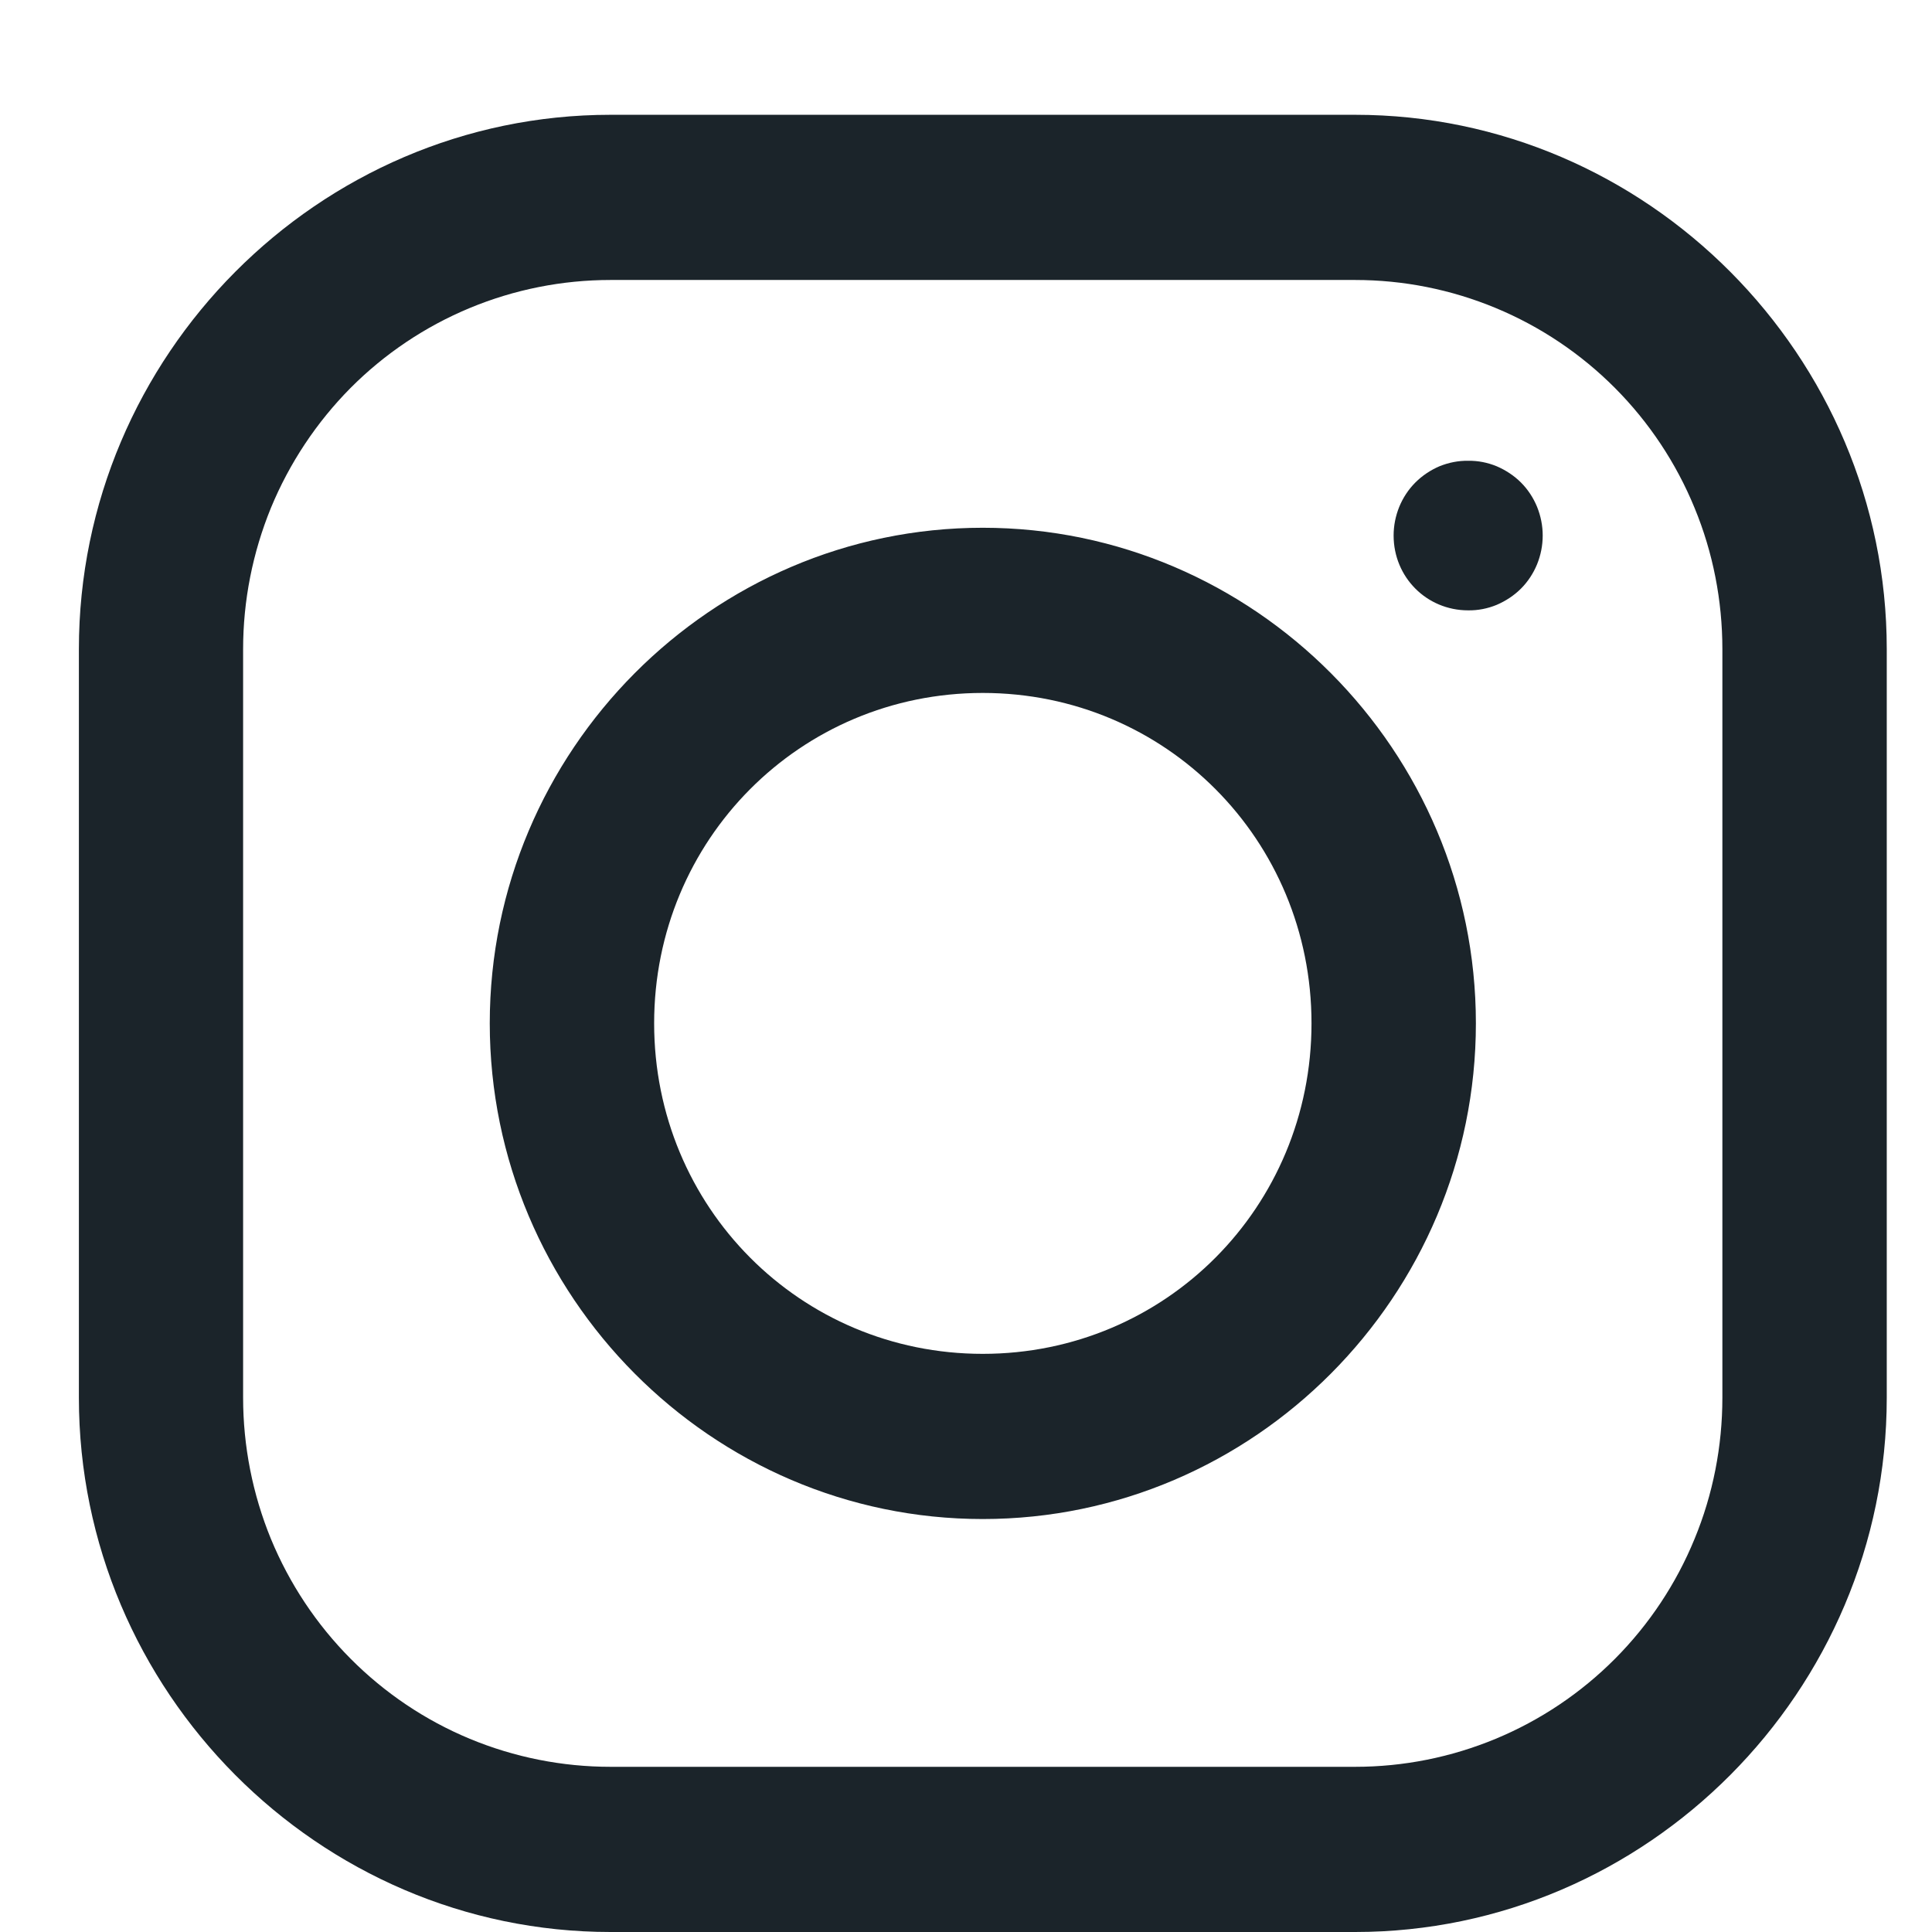 <svg width="12" height="12" viewBox="0 0 12 12" fill="none" xmlns="http://www.w3.org/2000/svg">
<path d="M3.792 0.713C1.979 0.713 0.49 2.208 0.49 4.032V8.681C0.49 10.503 1.977 12 3.792 12H8.417C10.229 12 11.719 10.505 11.719 8.681V4.032C11.719 2.21 10.231 0.713 8.417 0.713H3.792ZM3.792 1.739H8.417C8.717 1.739 9.013 1.798 9.29 1.913C9.567 2.028 9.819 2.197 10.031 2.41C10.243 2.623 10.411 2.876 10.525 3.154C10.64 3.432 10.698 3.731 10.698 4.032V8.681C10.698 8.982 10.64 9.281 10.525 9.559C10.411 9.837 10.243 10.09 10.031 10.303C9.819 10.516 9.567 10.685 9.29 10.8C9.013 10.915 8.717 10.974 8.417 10.974H3.792C3.492 10.974 3.195 10.915 2.918 10.8C2.641 10.685 2.39 10.516 2.178 10.303C1.966 10.09 1.798 9.837 1.683 9.559C1.569 9.281 1.51 8.982 1.51 8.681V4.032C1.51 3.731 1.569 3.433 1.683 3.154C1.798 2.876 1.966 2.623 2.177 2.41C2.389 2.197 2.641 2.028 2.918 1.913C3.195 1.798 3.492 1.739 3.792 1.739ZM9.119 2.862C9.058 2.861 8.998 2.873 8.941 2.896C8.885 2.92 8.834 2.954 8.791 2.997C8.748 3.04 8.714 3.092 8.691 3.148C8.668 3.205 8.656 3.265 8.656 3.326C8.656 3.585 8.861 3.791 9.119 3.791C9.18 3.792 9.24 3.78 9.296 3.757C9.352 3.733 9.404 3.699 9.447 3.656C9.49 3.613 9.524 3.561 9.547 3.505C9.57 3.448 9.582 3.388 9.582 3.326C9.582 3.265 9.57 3.205 9.547 3.148C9.524 3.092 9.49 3.04 9.447 2.997C9.404 2.954 9.352 2.92 9.296 2.896C9.24 2.873 9.18 2.861 9.119 2.862ZM6.104 3.278C4.42 3.278 3.042 4.663 3.042 6.356C3.042 8.05 4.42 9.435 6.104 9.435C7.789 9.435 9.167 8.05 9.167 6.356C9.167 4.663 7.789 3.278 6.104 3.278ZM6.104 4.304C7.239 4.304 8.146 5.216 8.146 6.356C8.146 7.497 7.239 8.409 6.104 8.409C4.97 8.409 4.063 7.497 4.063 6.356C4.063 5.216 4.97 4.304 6.104 4.304Z" fill="#1B242A"/>
</svg>
